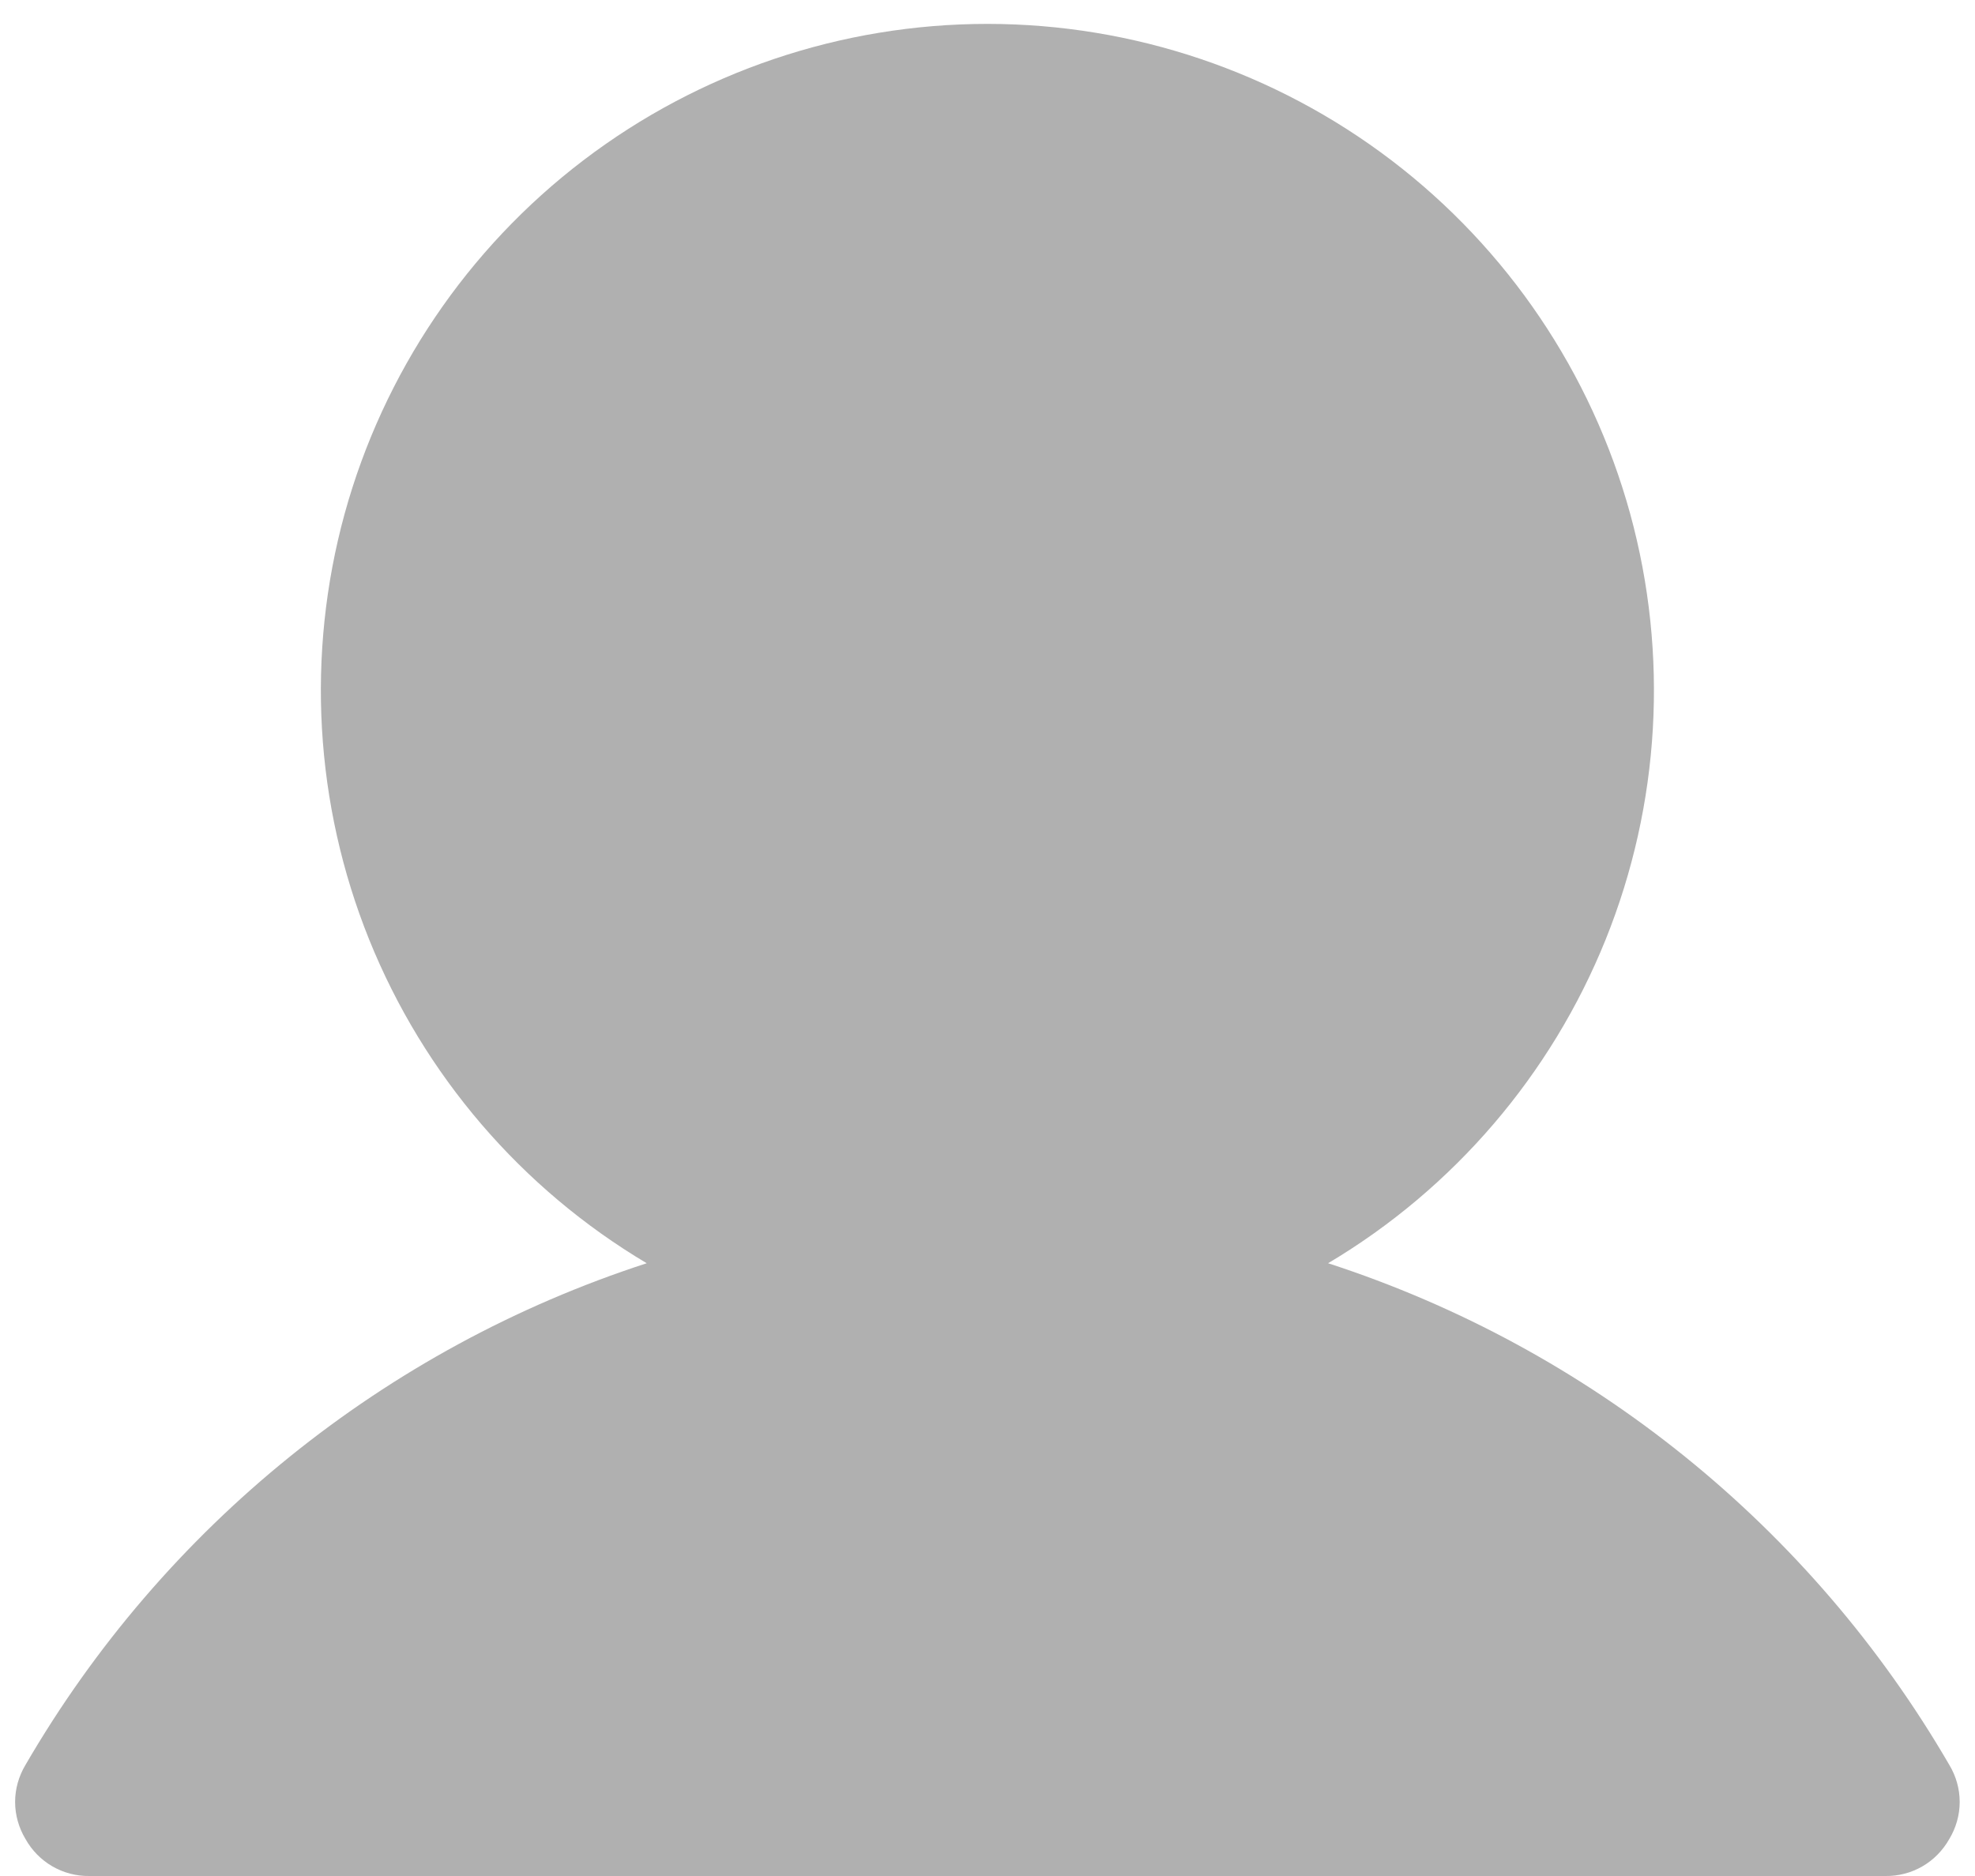 <svg width="40" height="38" viewBox="0 0 20 19" fill="none" xmlns="http://www.w3.org/2000/svg">
<path d="M19.74 17.875C18.34 15.464 16.1 13.655 13.449 12.794C14.72 12.038 15.707 10.886 16.26 9.515C16.812 8.144 16.899 6.629 16.508 5.203C16.116 3.778 15.267 2.52 14.091 1.624C12.915 0.728 11.477 0.242 9.999 0.242C8.521 0.242 7.083 0.728 5.907 1.624C4.731 2.52 3.882 3.778 3.49 5.203C3.099 6.629 3.186 8.144 3.738 9.515C4.291 10.886 5.278 12.038 6.549 12.794C3.898 13.655 1.658 15.464 0.258 17.875C0.19 17.988 0.153 18.118 0.153 18.25C0.153 18.382 0.19 18.512 0.258 18.625C0.322 18.74 0.416 18.836 0.53 18.902C0.644 18.968 0.774 19.002 0.905 19H19.093C19.224 19.002 19.354 18.968 19.468 18.902C19.582 18.836 19.675 18.74 19.74 18.625C19.808 18.512 19.845 18.382 19.845 18.25C19.845 18.118 19.808 17.988 19.74 17.875Z" fill="#B0B0B0"/>
</svg>
